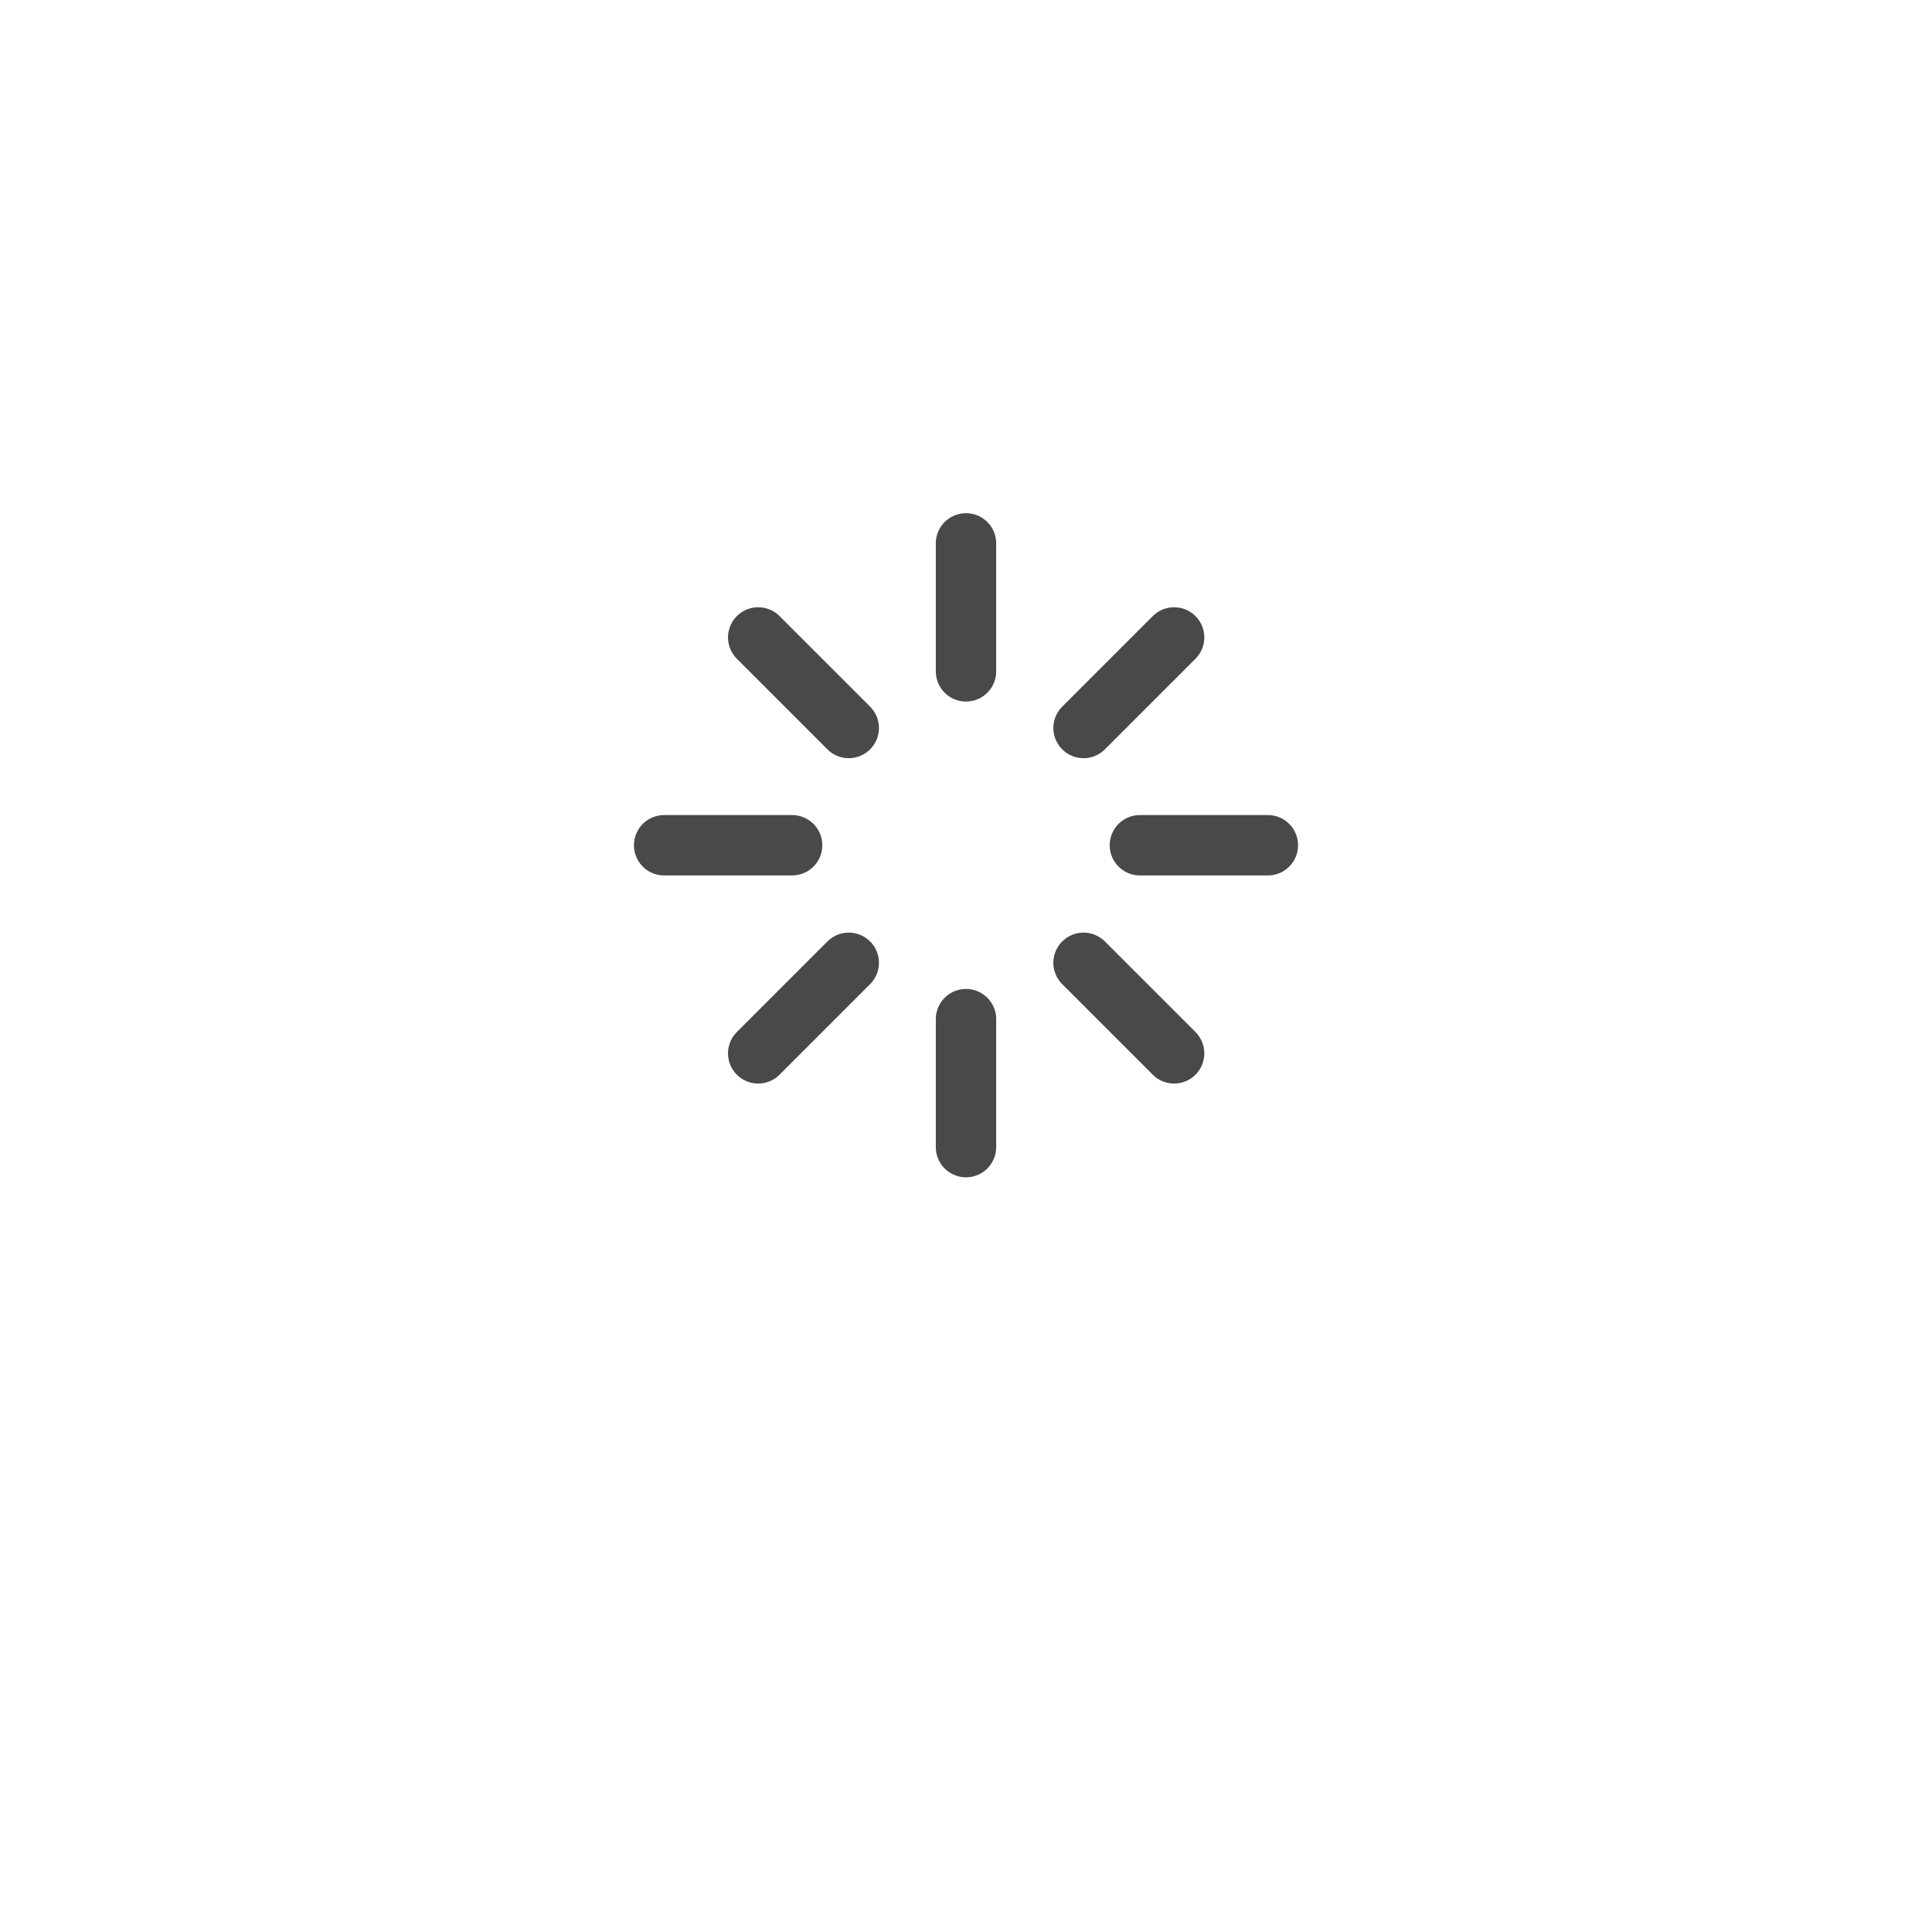 <svg xmlns="http://www.w3.org/2000/svg" width="32" height="32" viewBox="0 0 32 32">
    <defs>
        <filter id="meju2n4gsa" x="0" y="0" width="32" height="32" filterUnits="userSpaceOnUse">
            <feOffset dy="2"/>
            <feGaussianBlur stdDeviation="2" result="blur"/>
            <feFlood flood-color="#858585" flood-opacity=".161"/>
            <feComposite operator="in" in2="blur"/>
            <feComposite in="SourceGraphic"/>
        </filter>
    </defs>
    <g data-name="그룹 333">
        <g style="filter:url(#meju2n4gsa)" data-name="그룹 253">
            <circle data-name="타원 14" cx="10" cy="10" r="10" transform="translate(6 4)" style="fill:#fff"/>
        </g>
        <g data-name="Icon feather-loader">
            <path data-name="패스 596" d="M18 3v2.12" transform="translate(-2 6)" style="fill:none;stroke:#494949;stroke-linecap:round;stroke-linejoin:round"/>
            <path data-name="패스 597" d="M18 27v2.12" transform="translate(-2 -10.12)" style="fill:none;stroke:#494949;stroke-linecap:round;stroke-linejoin:round"/>
            <path data-name="패스 598" d="m7.4 7.4 1.5 1.5" transform="translate(5.158 3.158)" style="fill:none;stroke:#494949;stroke-linecap:round;stroke-linejoin:round"/>
            <path data-name="패스 599" d="m24.36 24.36 1.5 1.5" transform="translate(-6.413 -8.413)" style="fill:none;stroke:#494949;stroke-linecap:round;stroke-linejoin:round"/>
            <path data-name="패스 600" d="M3 18h2.12" transform="translate(8 -4)" style="fill:none;stroke:#494949;stroke-linecap:round;stroke-linejoin:round"/>
            <path data-name="패스 601" d="M27 18h2.12" transform="translate(-8.12 -4)" style="fill:none;stroke:#494949;stroke-linecap:round;stroke-linejoin:round"/>
            <path data-name="패스 602" d="m7.4 25.86 1.5-1.5" transform="translate(5.158 -8.413)" style="fill:none;stroke:#494949;stroke-linecap:round;stroke-linejoin:round"/>
            <path data-name="패스 603" d="m24.36 8.9 1.5-1.5" transform="translate(-6.413 3.158)" style="fill:none;stroke:#494949;stroke-linecap:round;stroke-linejoin:round"/>
        </g>
    </g>
</svg>
